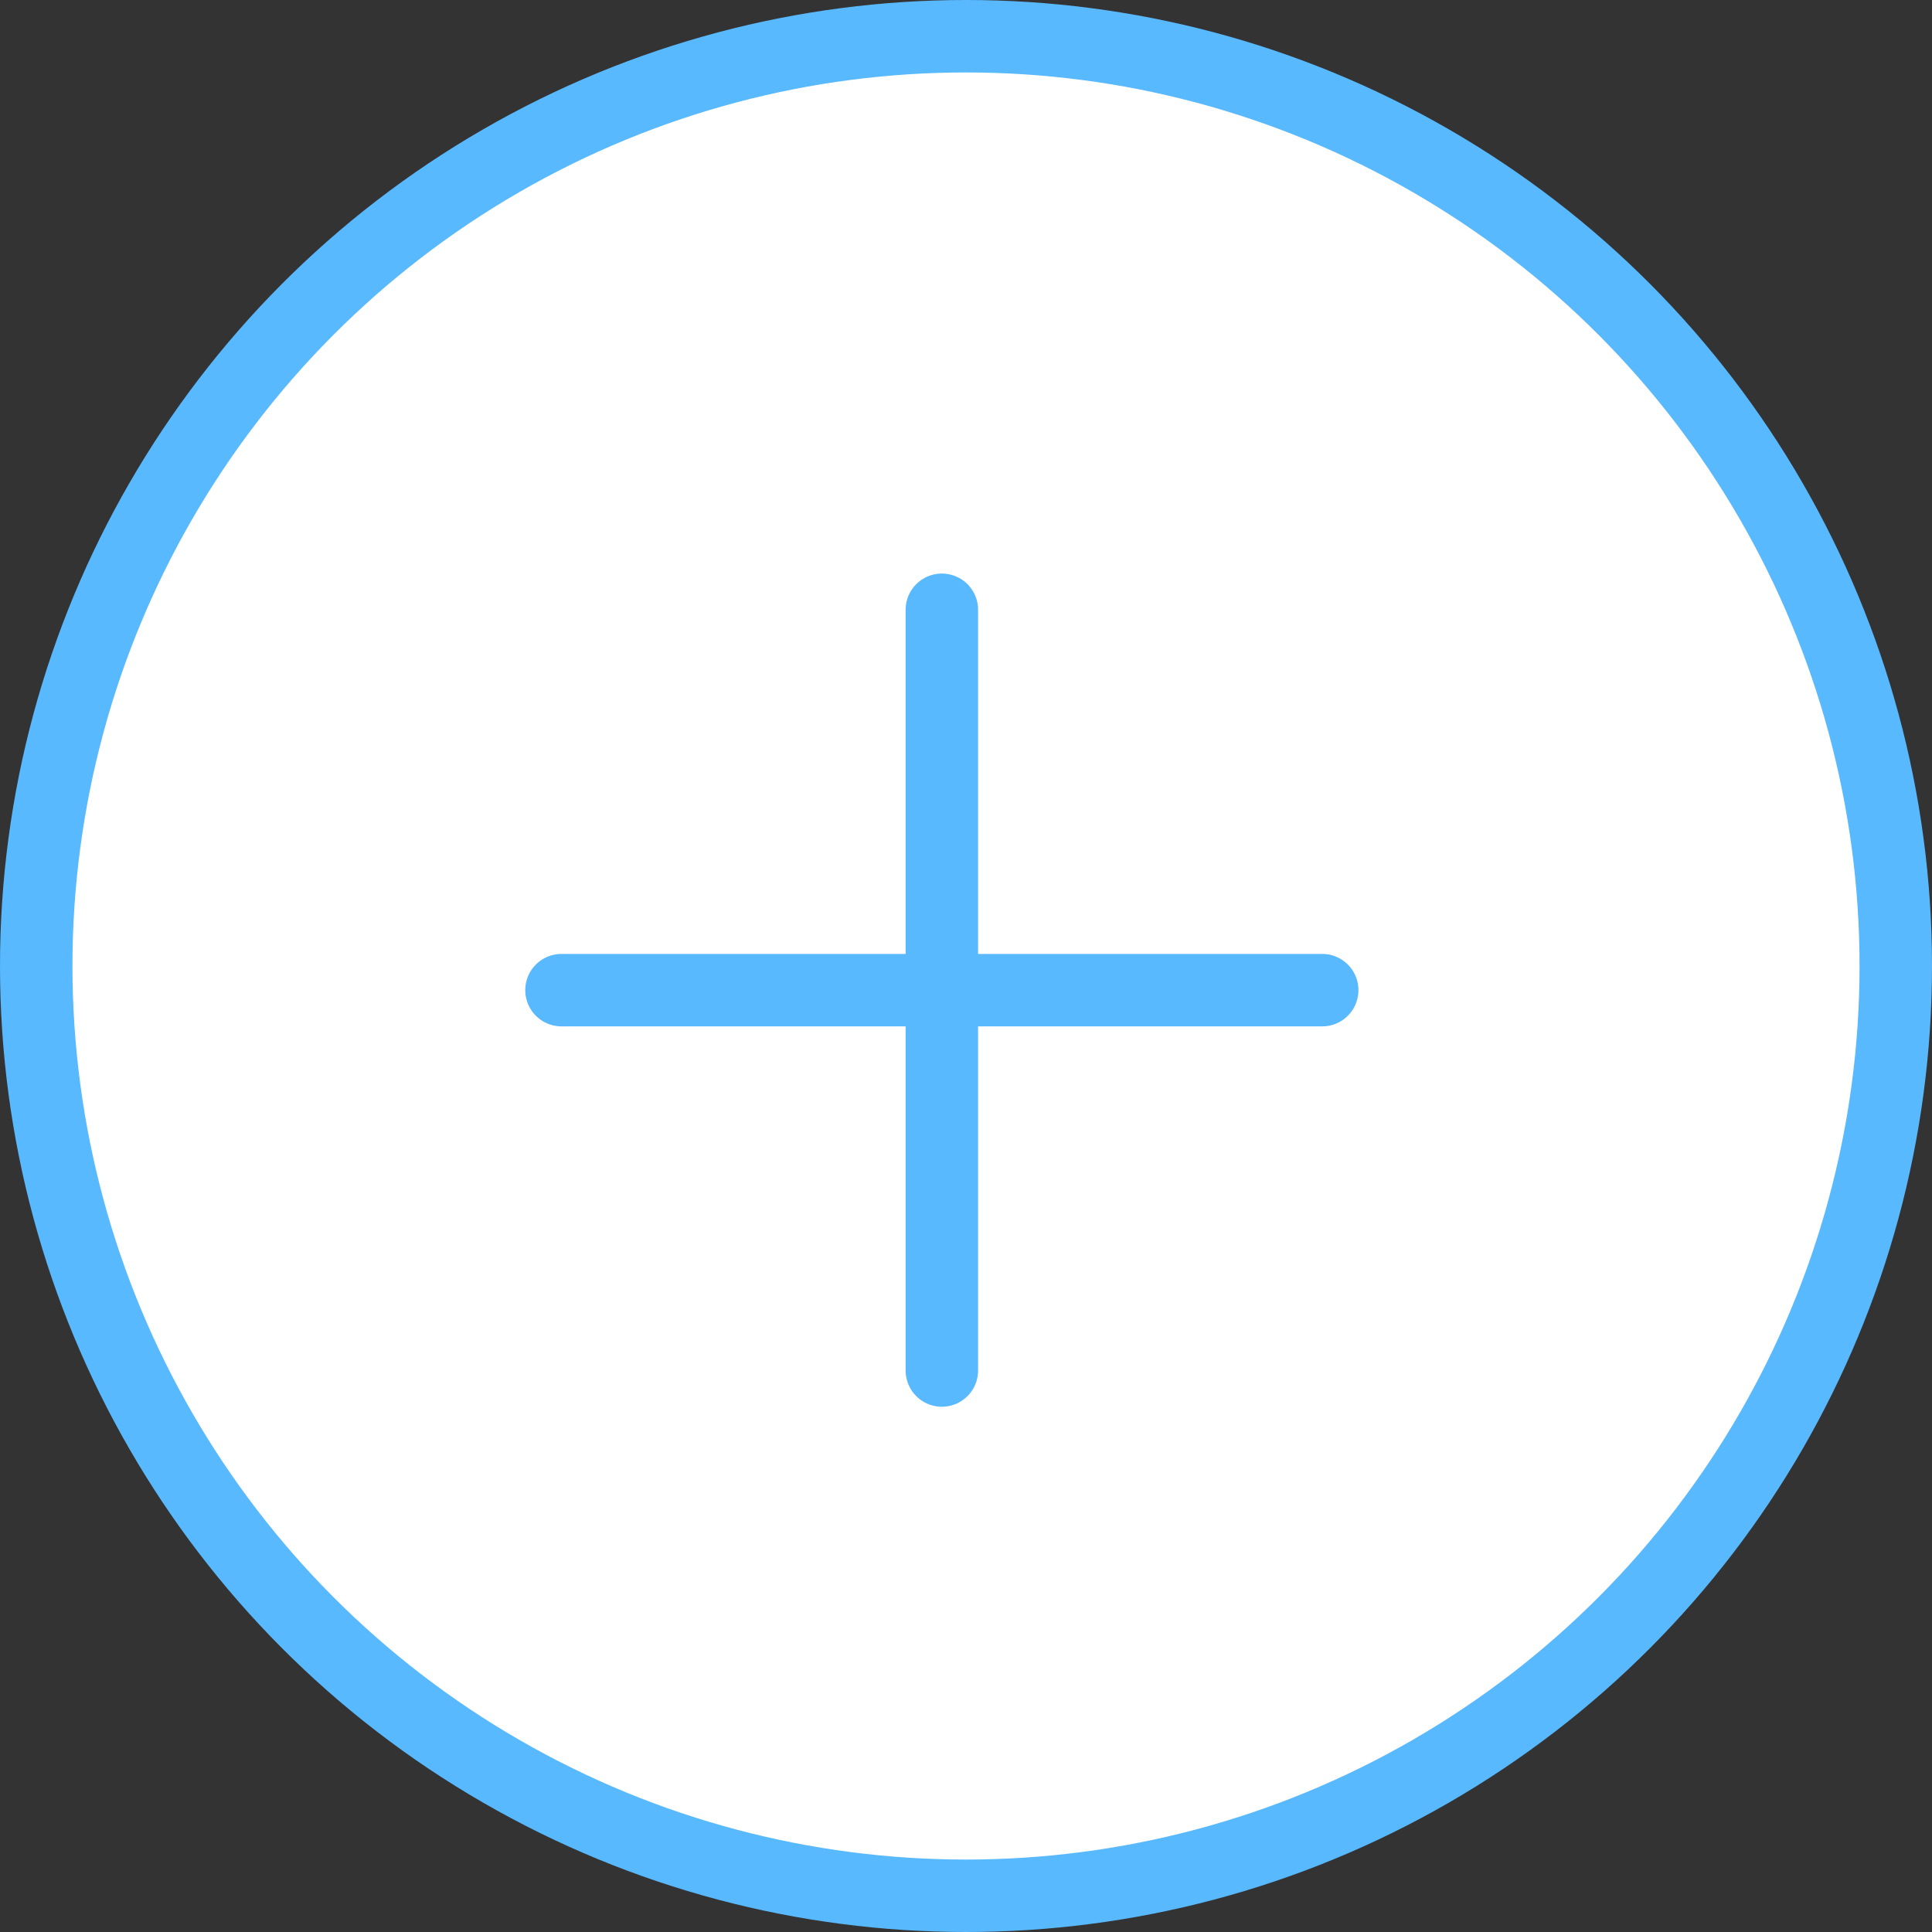<svg width="40" height="40" viewBox="0 0 40 40" fill="none" xmlns="http://www.w3.org/2000/svg">
<rect x="0" y="0" width="40" height="40" fill="#333333" stroke="none"/>
<circle cx="20" cy="20" r="19.25" fill="white" stroke="#58B9FF" stroke-width="1.5"/>
<path d="M19.5 12.625V28.375" stroke="#58B9FF" stroke-width="1.5" stroke-linecap="round" stroke-linejoin="round"/>
<path d="M11.625 20.5H27.375" stroke="#58B9FF" stroke-width="1.5" stroke-linecap="round" stroke-linejoin="round"/>
</svg>
